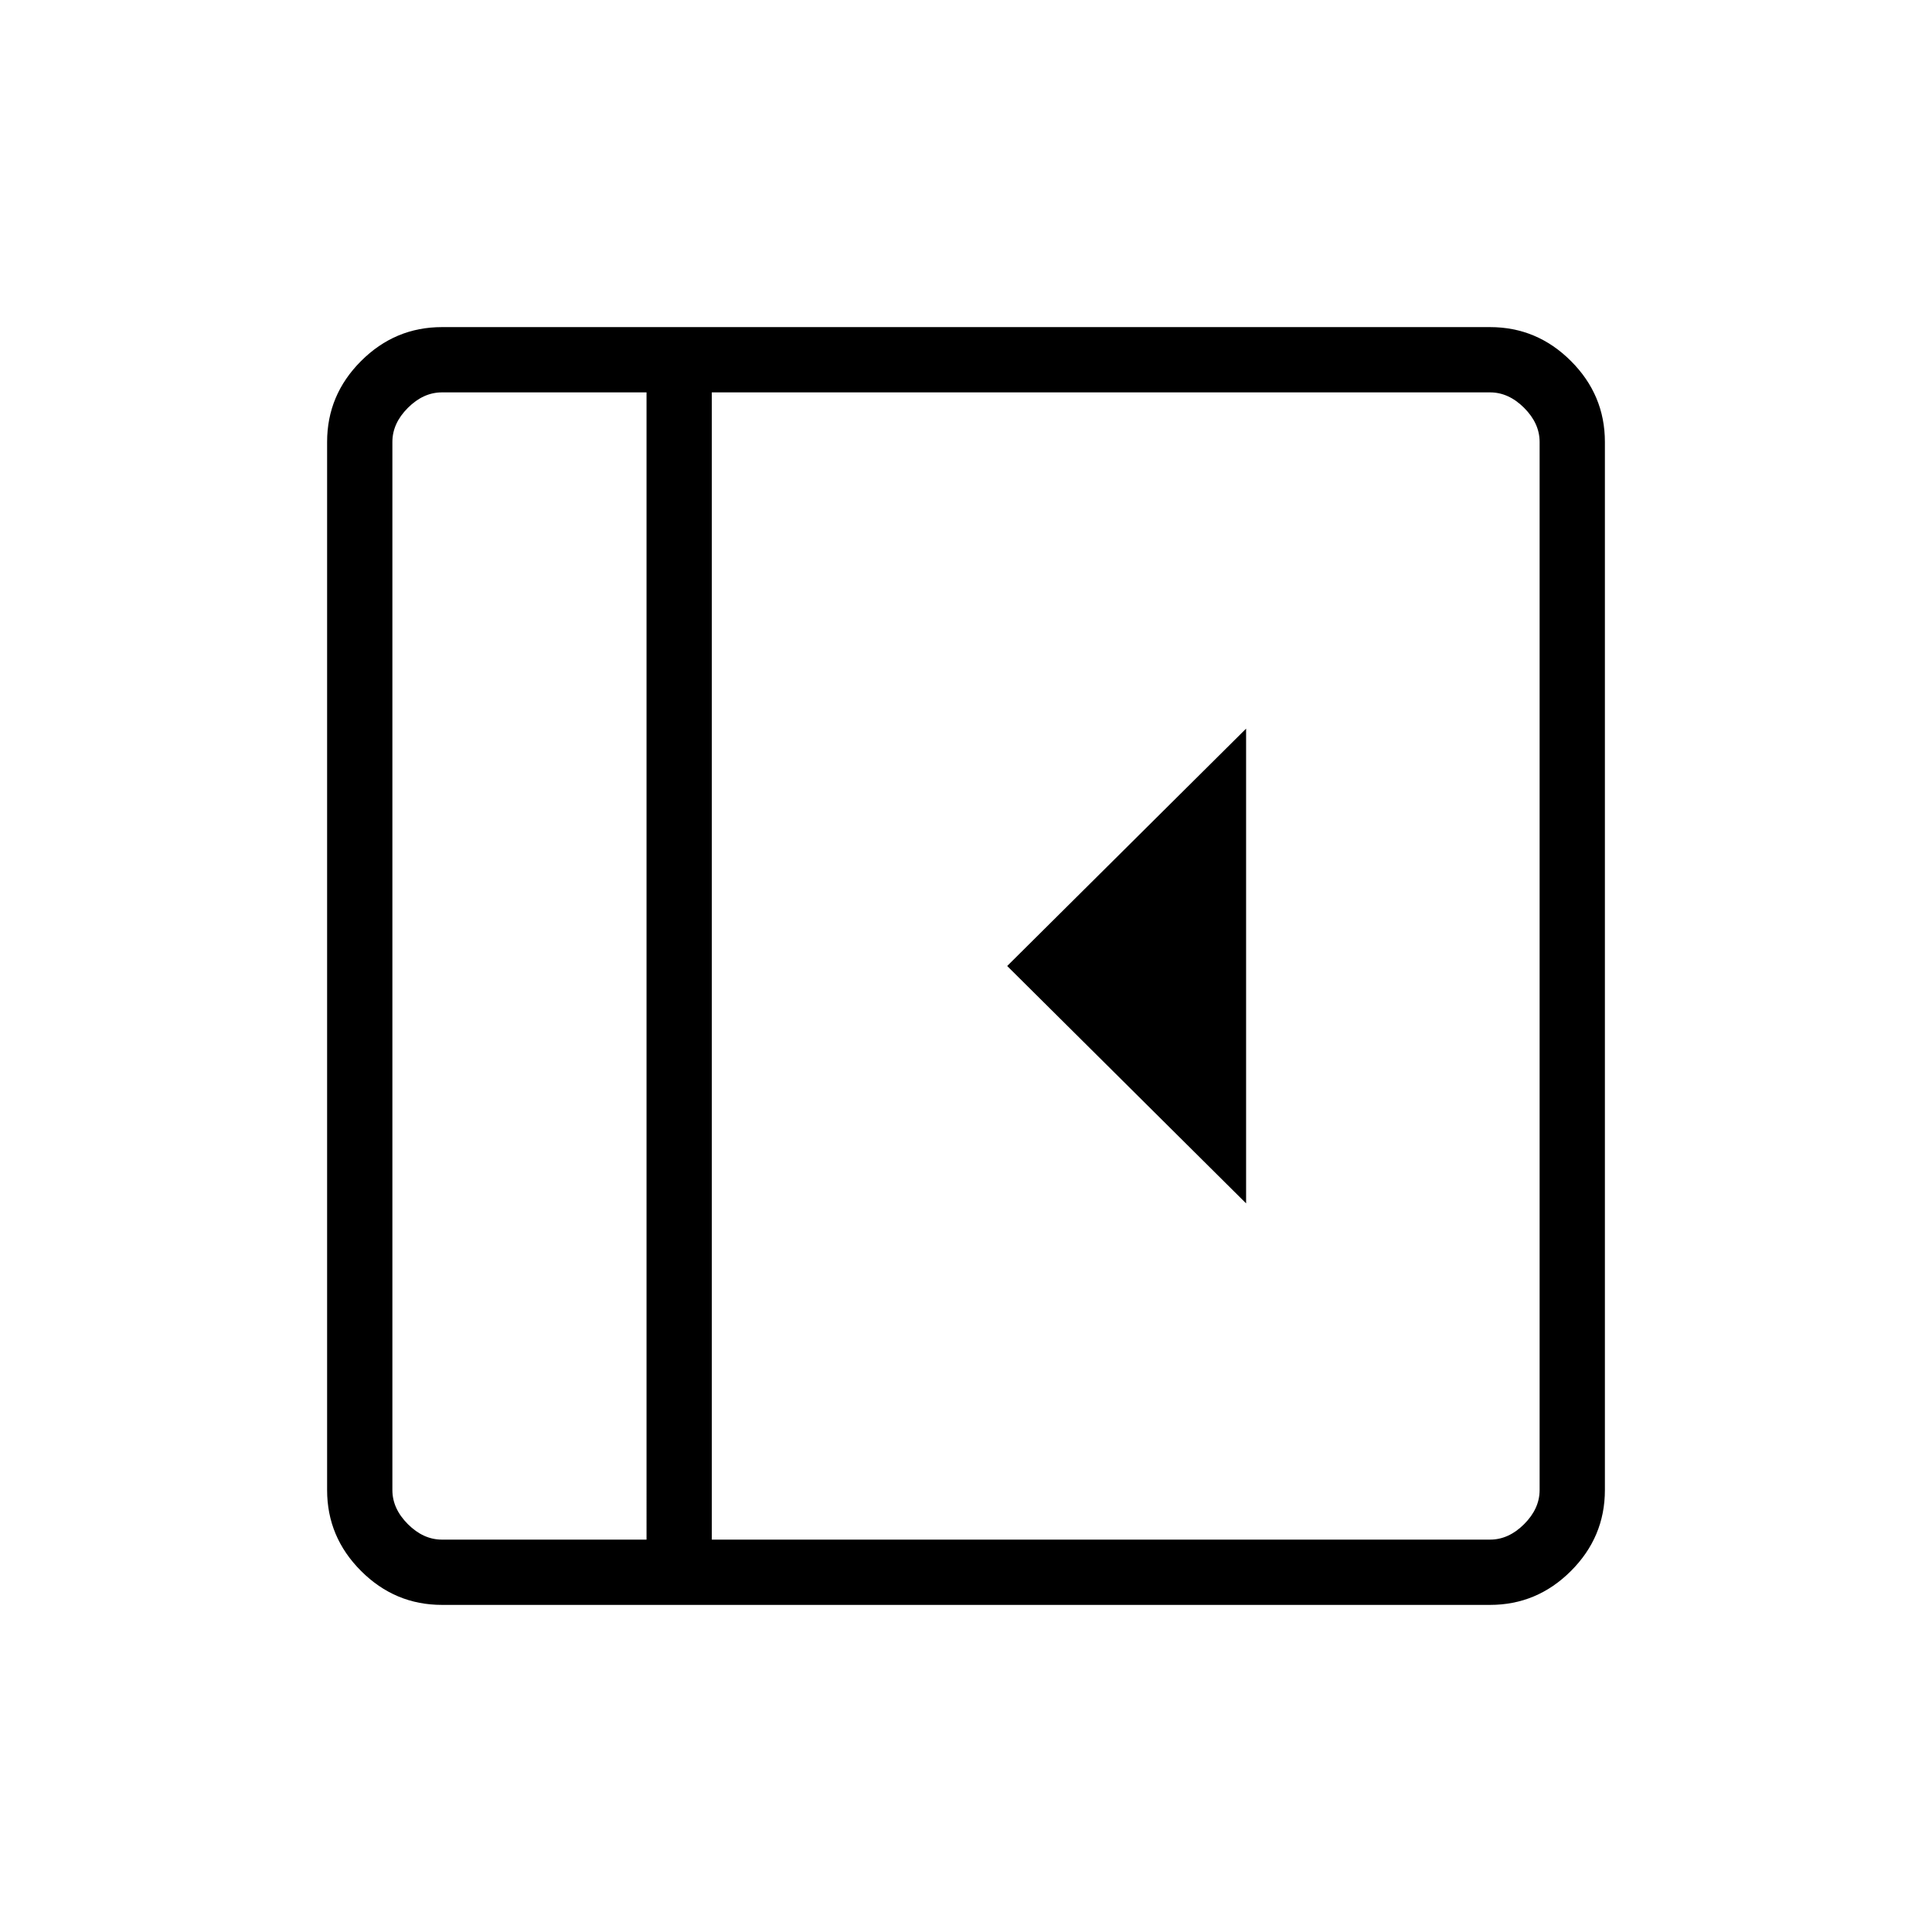 <svg xmlns="http://www.w3.org/2000/svg" height="40" viewBox="0 96 960 960" width="40"><path d="M619.18 693.949V458.051L500.462 576 619.18 693.949ZM219.589 893.462q-23.328 0-40.189-16.862-16.862-16.861-16.862-40.189V315.589q0-23.328 16.862-40.19 16.861-16.861 40.189-16.861h520.822q23.328 0 40.19 16.861 16.861 16.862 16.861 40.19v520.822q0 23.328-16.861 40.189-16.862 16.862-40.19 16.862H219.589Zm101.668-32.436V290.974H219.589q-9.23 0-16.923 7.692-7.692 7.693-7.692 16.923v520.822q0 9.23 7.692 16.923 7.693 7.692 16.923 7.692h101.668Zm32.435 0h386.719q9.23 0 16.923-7.692 7.692-7.693 7.692-16.923V315.589q0-9.23-7.692-16.923-7.693-7.692-16.923-7.692H353.692v570.052Zm-32.435 0H194.974h126.283Z"/></svg>